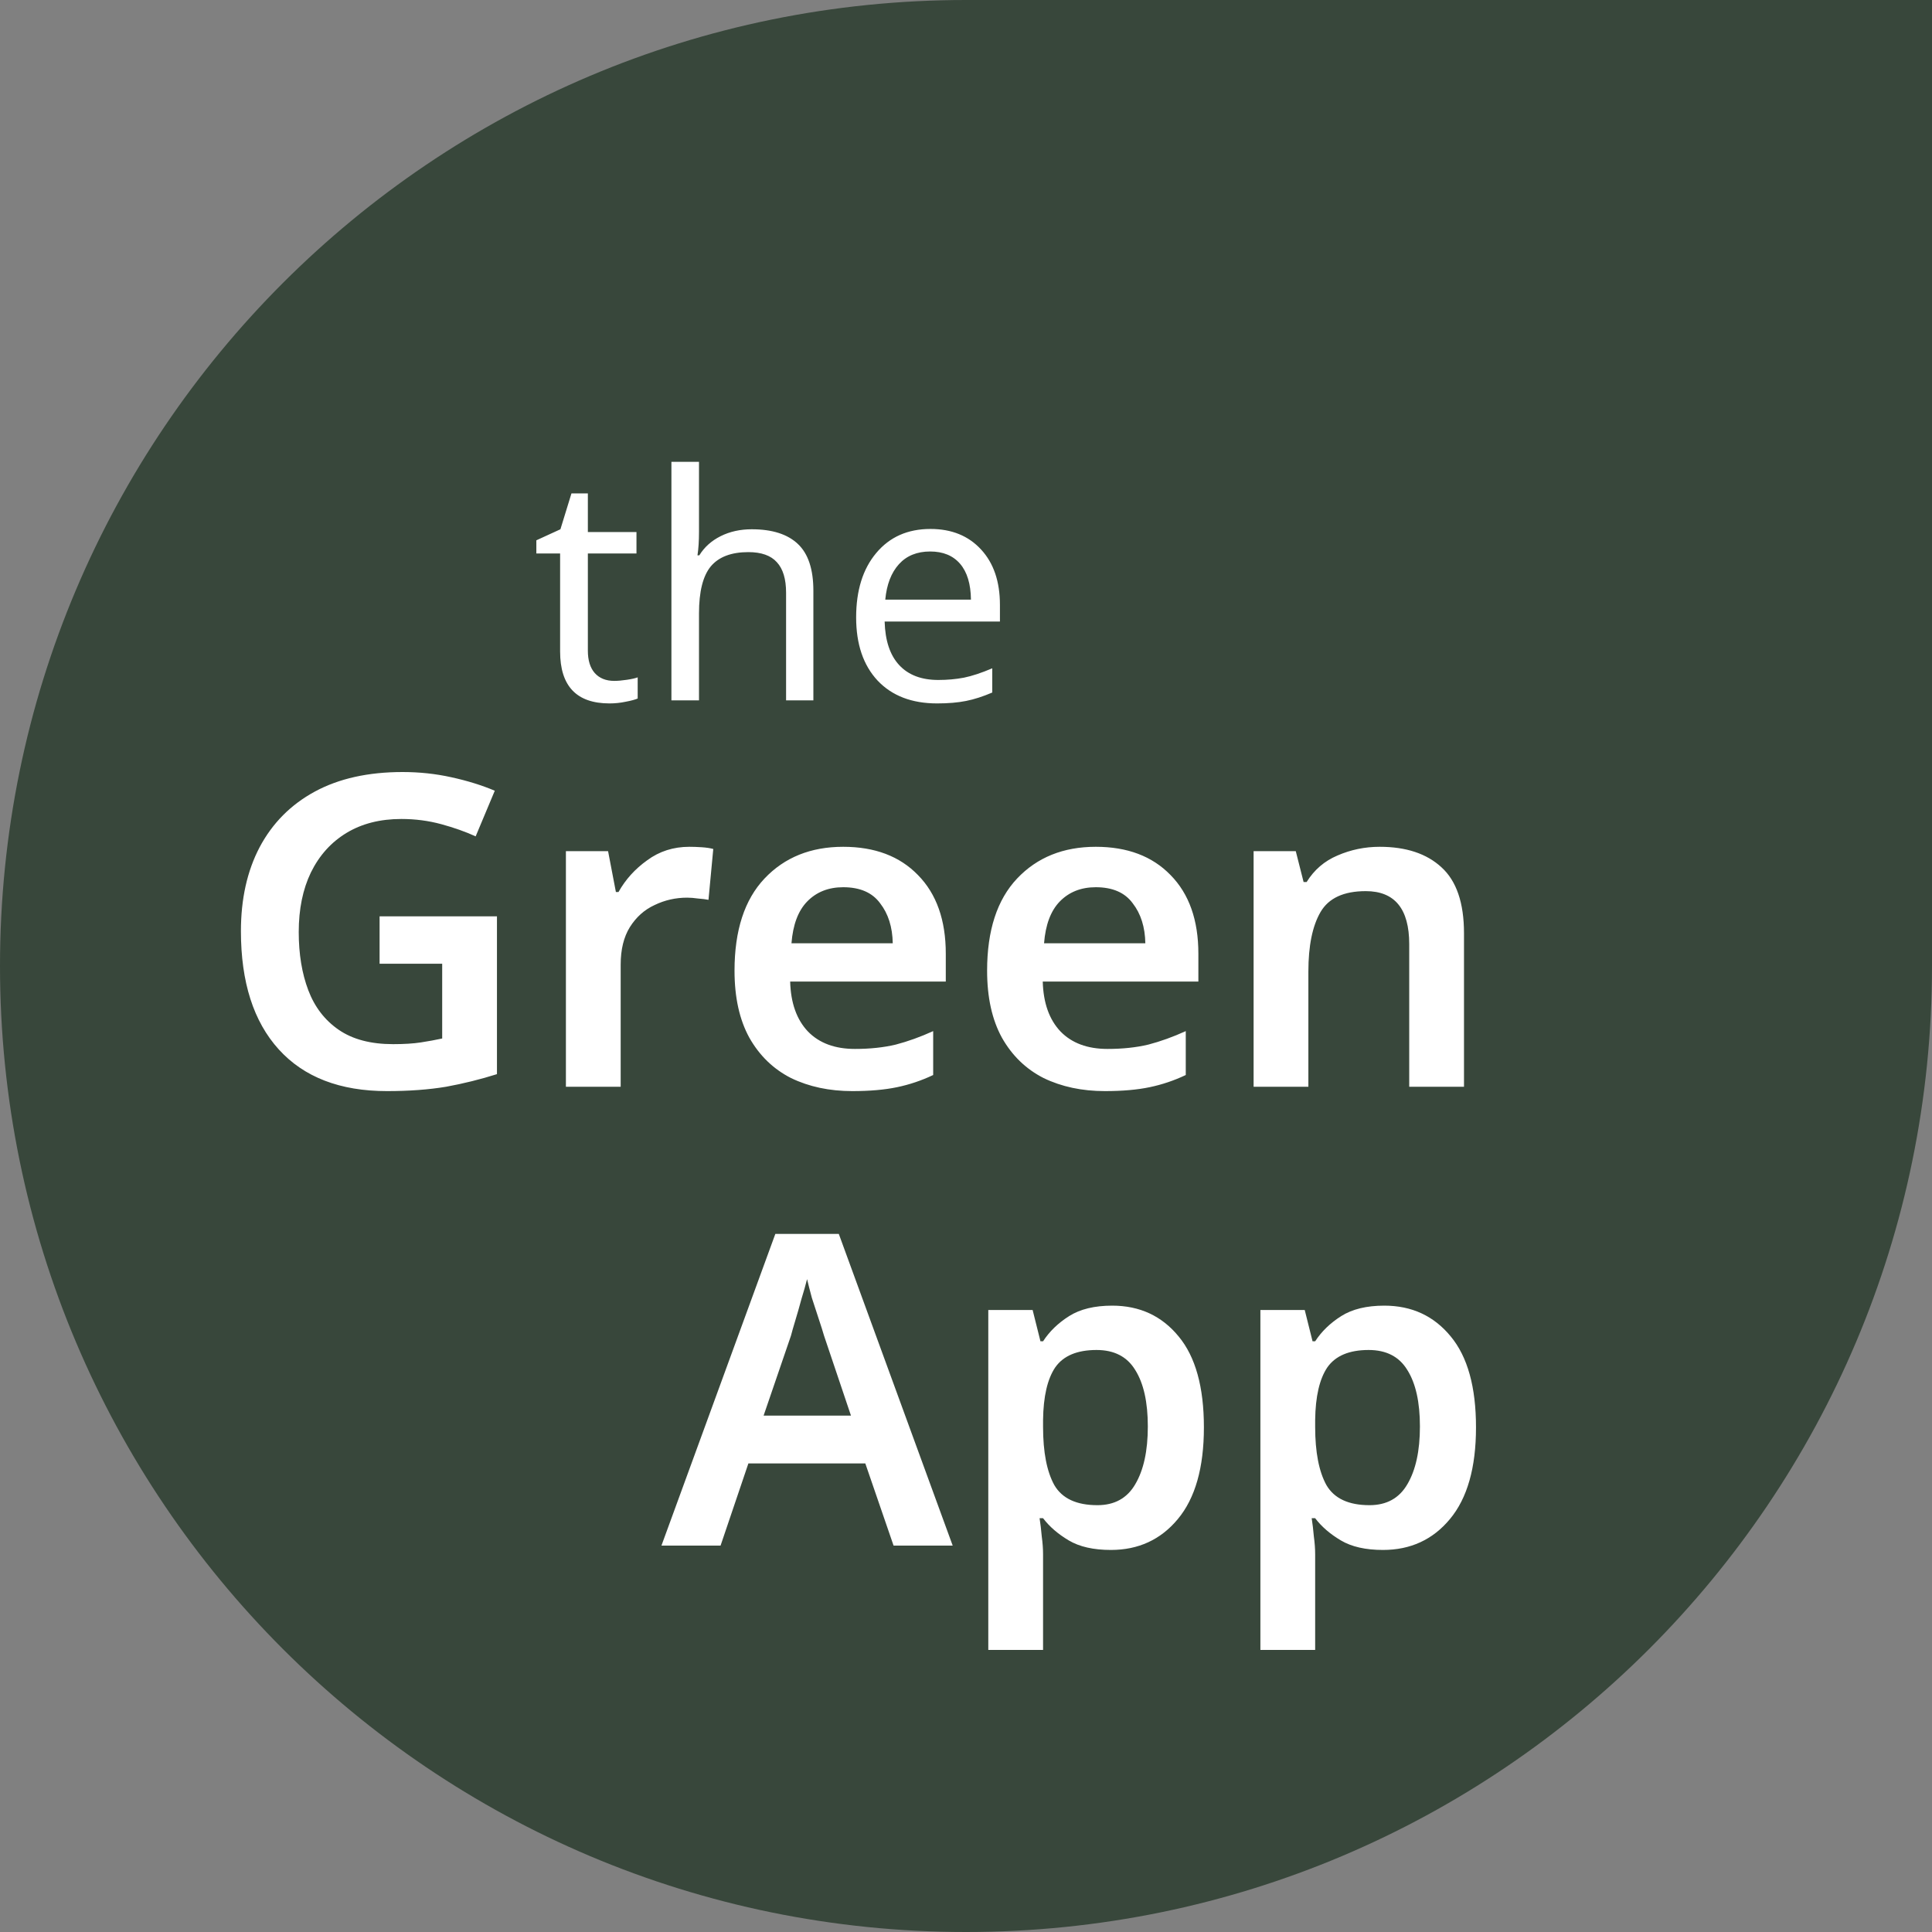 <svg width="80" height="80" viewBox="0 0 80 80" fill="none" xmlns="http://www.w3.org/2000/svg">
<rect x="0" y="0" width="80" height="80" fill="#808080" stroke="none"/>
<path d="M0 40C0 17.909 17.909 0 40 0H80V40C80 62.091 62.091 80 40 80C17.909 80 0 62.091 0 40Z" fill="#1B2F1F" fill-opacity="0.7"/>
<path d="M25.434 28.194C25.582 28.194 25.756 28.179 25.955 28.149C26.154 28.12 26.304 28.086 26.405 28.048V28.924C26.299 28.97 26.134 29.015 25.91 29.057C25.69 29.104 25.466 29.127 25.237 29.127C23.875 29.127 23.193 28.41 23.193 26.975V22.919H22.209V22.373L23.206 21.916L23.663 20.431H24.342V22.03H26.355V22.919H24.342V26.943C24.342 27.345 24.438 27.654 24.628 27.87C24.823 28.086 25.091 28.194 25.434 28.194ZM32.55 29V24.544C32.55 23.977 32.423 23.556 32.169 23.281C31.919 23.002 31.526 22.862 30.988 22.862C30.282 22.862 29.763 23.059 29.433 23.452C29.107 23.846 28.944 24.495 28.944 25.401V29H27.802V19.123H28.944V22.018C28.944 22.398 28.923 22.724 28.881 22.995H28.957C29.164 22.657 29.459 22.392 29.839 22.202C30.22 22.011 30.65 21.916 31.128 21.916C31.974 21.916 32.611 22.119 33.039 22.525C33.466 22.927 33.68 23.573 33.68 24.461V29H32.55ZM38.802 29.127C37.757 29.127 36.936 28.812 36.339 28.181C35.747 27.546 35.451 26.675 35.451 25.566C35.451 24.449 35.728 23.56 36.282 22.9C36.837 22.235 37.586 21.903 38.529 21.903C39.405 21.903 40.103 22.187 40.624 22.754C41.145 23.317 41.405 24.081 41.405 25.045V25.737H36.631C36.653 26.529 36.853 27.13 37.234 27.54C37.615 27.951 38.155 28.156 38.853 28.156C39.225 28.156 39.579 28.124 39.913 28.061C40.247 27.993 40.639 27.864 41.087 27.673V28.676C40.702 28.841 40.34 28.958 40.002 29.025C39.663 29.093 39.264 29.127 38.802 29.127ZM38.517 22.836C37.971 22.836 37.539 23.012 37.222 23.363C36.904 23.715 36.716 24.203 36.657 24.83H40.205C40.197 24.178 40.046 23.683 39.754 23.344C39.462 23.006 39.05 22.836 38.517 22.836Z" fill="white"/>
<path d="M15.718 37.944H20.578V44.478C19.894 44.694 19.192 44.868 18.472 45C17.752 45.12 16.936 45.18 16.024 45.18C14.08 45.18 12.586 44.604 11.542 43.452C10.498 42.3 9.976 40.668 9.976 38.556C9.976 37.224 10.234 36.066 10.75 35.082C11.278 34.086 12.04 33.318 13.036 32.778C14.032 32.238 15.244 31.968 16.672 31.968C17.368 31.968 18.04 32.04 18.688 32.184C19.348 32.328 19.948 32.514 20.488 32.742L19.696 34.632C19.276 34.44 18.802 34.272 18.274 34.128C17.746 33.984 17.194 33.912 16.618 33.912C15.742 33.912 14.986 34.104 14.35 34.488C13.714 34.872 13.222 35.418 12.874 36.126C12.538 36.822 12.37 37.644 12.37 38.592C12.37 39.504 12.502 40.308 12.766 41.004C13.03 41.7 13.45 42.246 14.026 42.642C14.602 43.038 15.352 43.236 16.276 43.236C16.732 43.236 17.116 43.212 17.428 43.164C17.74 43.116 18.034 43.062 18.31 43.002V39.906H15.718V37.944ZM28.545 35.064C28.701 35.064 28.869 35.07 29.049 35.082C29.241 35.094 29.403 35.118 29.535 35.154L29.337 37.26C29.217 37.236 29.073 37.218 28.905 37.206C28.737 37.182 28.587 37.17 28.455 37.17C27.975 37.17 27.525 37.272 27.105 37.476C26.685 37.668 26.343 37.974 26.079 38.394C25.827 38.802 25.701 39.318 25.701 39.942V45H23.433V35.244H25.179L25.503 36.936H25.611C25.899 36.42 26.295 35.982 26.799 35.622C27.303 35.25 27.885 35.064 28.545 35.064ZM34.915 35.064C36.223 35.064 37.255 35.454 38.011 36.234C38.779 37.014 39.163 38.1 39.163 39.492V40.644H32.719C32.743 41.532 32.989 42.222 33.457 42.714C33.925 43.194 34.573 43.434 35.401 43.434C36.025 43.434 36.589 43.374 37.093 43.254C37.597 43.122 38.113 42.936 38.641 42.696V44.514C38.161 44.742 37.663 44.91 37.147 45.018C36.631 45.126 36.013 45.18 35.293 45.18C34.345 45.18 33.499 45 32.755 44.64C32.023 44.268 31.447 43.71 31.027 42.966C30.619 42.222 30.415 41.298 30.415 40.194C30.415 38.526 30.829 37.254 31.657 36.378C32.485 35.502 33.571 35.064 34.915 35.064ZM34.915 36.738C34.303 36.738 33.805 36.936 33.421 37.332C33.049 37.716 32.833 38.292 32.773 39.06H36.967C36.955 38.388 36.781 37.836 36.445 37.404C36.121 36.96 35.611 36.738 34.915 36.738ZM45.374 35.064C46.682 35.064 47.714 35.454 48.47 36.234C49.238 37.014 49.622 38.1 49.622 39.492V40.644H43.178C43.202 41.532 43.448 42.222 43.916 42.714C44.384 43.194 45.032 43.434 45.86 43.434C46.484 43.434 47.048 43.374 47.552 43.254C48.056 43.122 48.572 42.936 49.1 42.696V44.514C48.62 44.742 48.122 44.91 47.606 45.018C47.09 45.126 46.472 45.18 45.752 45.18C44.804 45.18 43.958 45 43.214 44.64C42.482 44.268 41.906 43.71 41.486 42.966C41.078 42.222 40.874 41.298 40.874 40.194C40.874 38.526 41.288 37.254 42.116 36.378C42.944 35.502 44.03 35.064 45.374 35.064ZM45.374 36.738C44.762 36.738 44.264 36.936 43.88 37.332C43.508 37.716 43.292 38.292 43.232 39.06H47.426C47.414 38.388 47.24 37.836 46.904 37.404C46.58 36.96 46.07 36.738 45.374 36.738ZM57.129 35.064C58.221 35.064 59.073 35.346 59.685 35.91C60.309 36.474 60.621 37.386 60.621 38.646V45H58.353V39.096C58.353 37.632 57.753 36.9 56.553 36.9C55.641 36.9 55.017 37.188 54.681 37.764C54.345 38.34 54.177 39.162 54.177 40.23V45H51.909V35.244H53.655L53.979 36.522H54.105C54.417 36.018 54.843 35.652 55.383 35.424C55.935 35.184 56.517 35.064 57.129 35.064ZM37.001 64L35.831 60.598H30.989L29.837 64H27.389L32.105 51.094H34.733L39.449 64H37.001ZM34.121 55.306C34.073 55.138 34.001 54.91 33.905 54.622C33.809 54.334 33.713 54.04 33.617 53.74C33.533 53.428 33.467 53.17 33.419 52.966C33.359 53.206 33.281 53.482 33.185 53.794C33.101 54.106 33.017 54.4 32.933 54.676C32.849 54.952 32.789 55.162 32.753 55.306L31.619 58.618H35.237L34.121 55.306ZM46.053 54.064C47.193 54.064 48.111 54.49 48.807 55.342C49.503 56.182 49.851 57.436 49.851 59.104C49.851 60.772 49.491 62.038 48.771 62.902C48.063 63.754 47.139 64.18 45.999 64.18C45.279 64.18 44.697 64.048 44.253 63.784C43.809 63.52 43.455 63.214 43.191 62.866H43.047C43.083 63.094 43.113 63.346 43.137 63.622C43.173 63.886 43.191 64.132 43.191 64.36V68.32H40.923V54.244H42.759L43.083 55.54H43.191C43.455 55.132 43.815 54.784 44.271 54.496C44.727 54.208 45.321 54.064 46.053 54.064ZM45.405 55.9C44.601 55.9 44.031 56.14 43.695 56.62C43.371 57.1 43.203 57.826 43.191 58.798V59.086C43.191 60.13 43.347 60.934 43.659 61.498C43.983 62.05 44.577 62.326 45.441 62.326C46.149 62.326 46.671 62.038 47.007 61.462C47.355 60.874 47.529 60.076 47.529 59.068C47.529 58.06 47.355 57.28 47.007 56.728C46.671 56.176 46.137 55.9 45.405 55.9ZM57.32 54.064C58.46 54.064 59.378 54.49 60.074 55.342C60.77 56.182 61.118 57.436 61.118 59.104C61.118 60.772 60.758 62.038 60.038 62.902C59.33 63.754 58.406 64.18 57.266 64.18C56.546 64.18 55.964 64.048 55.52 63.784C55.076 63.52 54.722 63.214 54.458 62.866H54.314C54.35 63.094 54.38 63.346 54.404 63.622C54.44 63.886 54.458 64.132 54.458 64.36V68.32H52.19V54.244H54.026L54.35 55.54H54.458C54.722 55.132 55.082 54.784 55.538 54.496C55.994 54.208 56.588 54.064 57.32 54.064ZM56.672 55.9C55.868 55.9 55.298 56.14 54.962 56.62C54.638 57.1 54.47 57.826 54.458 58.798V59.086C54.458 60.13 54.614 60.934 54.926 61.498C55.25 62.05 55.844 62.326 56.708 62.326C57.416 62.326 57.938 62.038 58.274 61.462C58.622 60.874 58.796 60.076 58.796 59.068C58.796 58.06 58.622 57.28 58.274 56.728C57.938 56.176 57.404 55.9 56.672 55.9Z" fill="white"/>
</svg>
